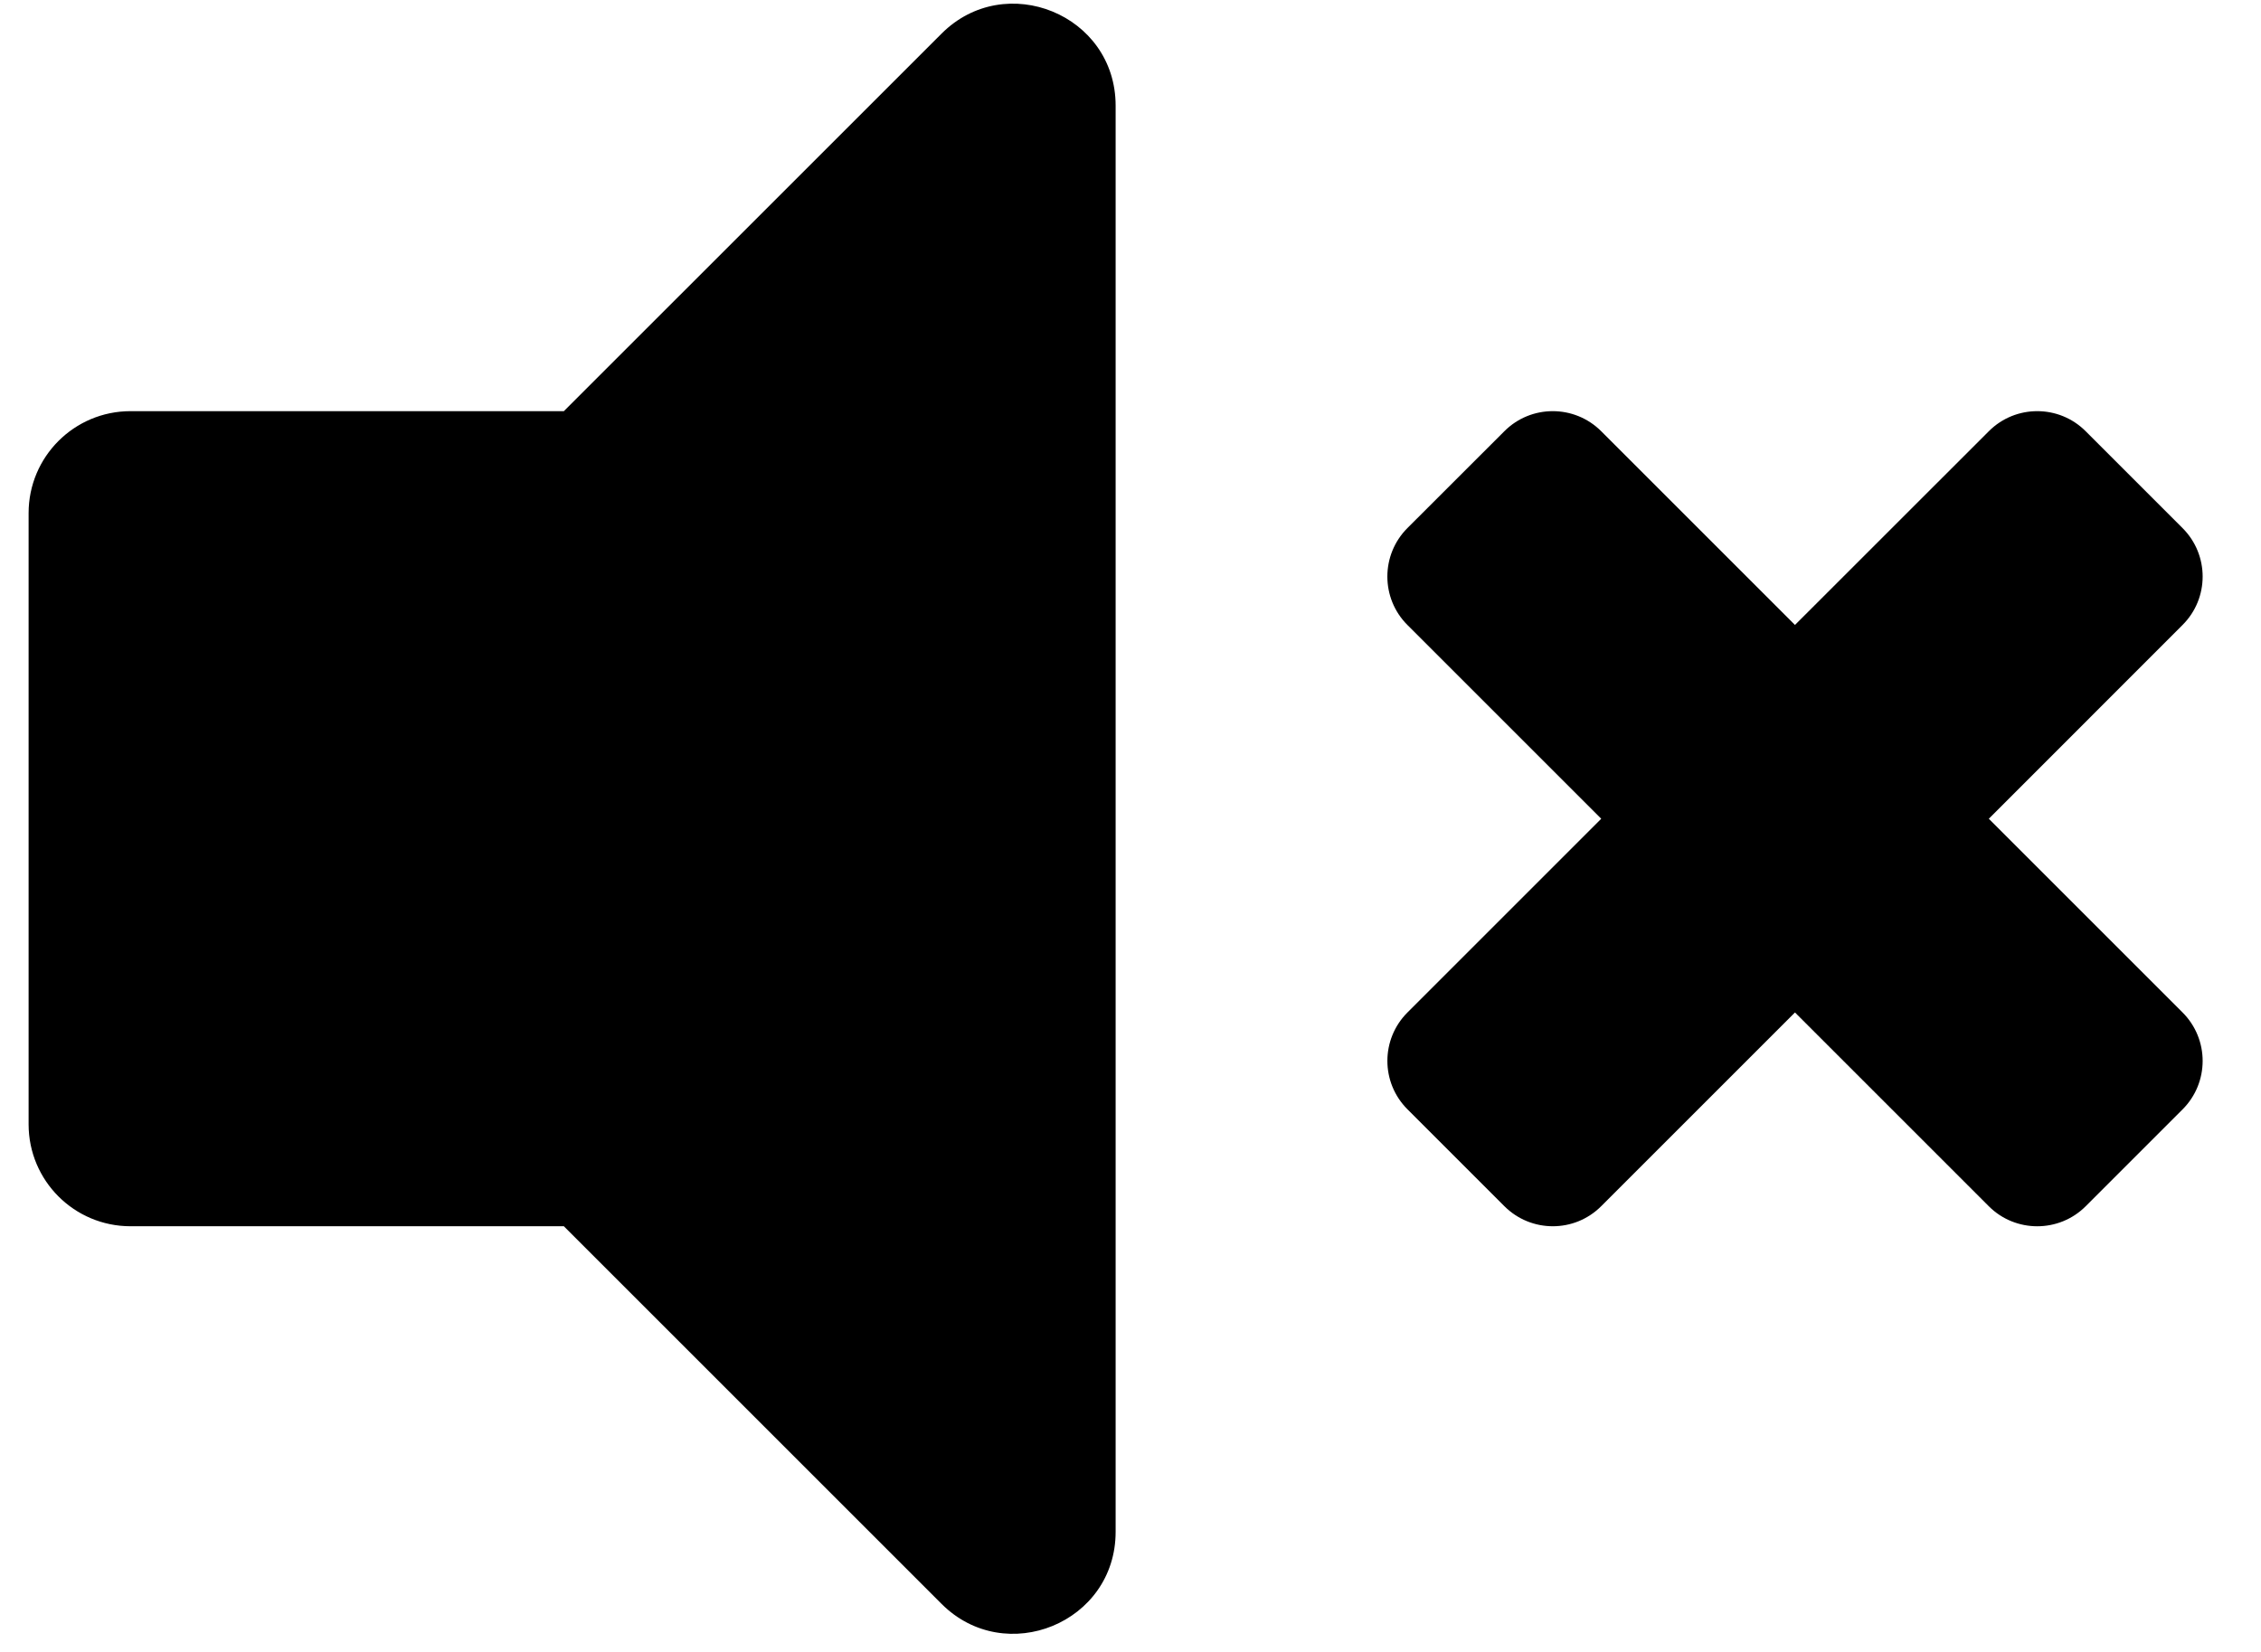 <svg width="26" height="19" viewBox="0 0 26 19" fill="none" xmlns="http://www.w3.org/2000/svg">
<path d="M10.828 0.386L6.484 4.729H1.501C0.853 4.729 0.329 5.254 0.329 5.901V12.932C0.329 13.579 0.853 14.104 1.501 14.104H6.484L10.828 18.448C11.562 19.181 12.829 18.666 12.829 17.619V1.215C12.829 0.167 11.561 -0.347 10.828 0.386ZM22.87 9.417L25.098 7.188C25.406 6.881 25.406 6.382 25.098 6.074L23.984 4.96C23.677 4.652 23.177 4.652 22.87 4.96L20.641 7.188L18.413 4.96C18.105 4.652 17.606 4.652 17.299 4.96L16.184 6.074C15.877 6.382 15.877 6.881 16.184 7.188L18.413 9.417L16.185 11.645C15.877 11.953 15.877 12.451 16.185 12.759L17.299 13.873C17.607 14.181 18.106 14.181 18.413 13.873L20.641 11.645L22.87 13.874C23.177 14.181 23.677 14.181 23.984 13.874L25.098 12.76C25.406 12.452 25.406 11.953 25.098 11.645L22.87 9.417Z" fill="black"/>
</svg>
